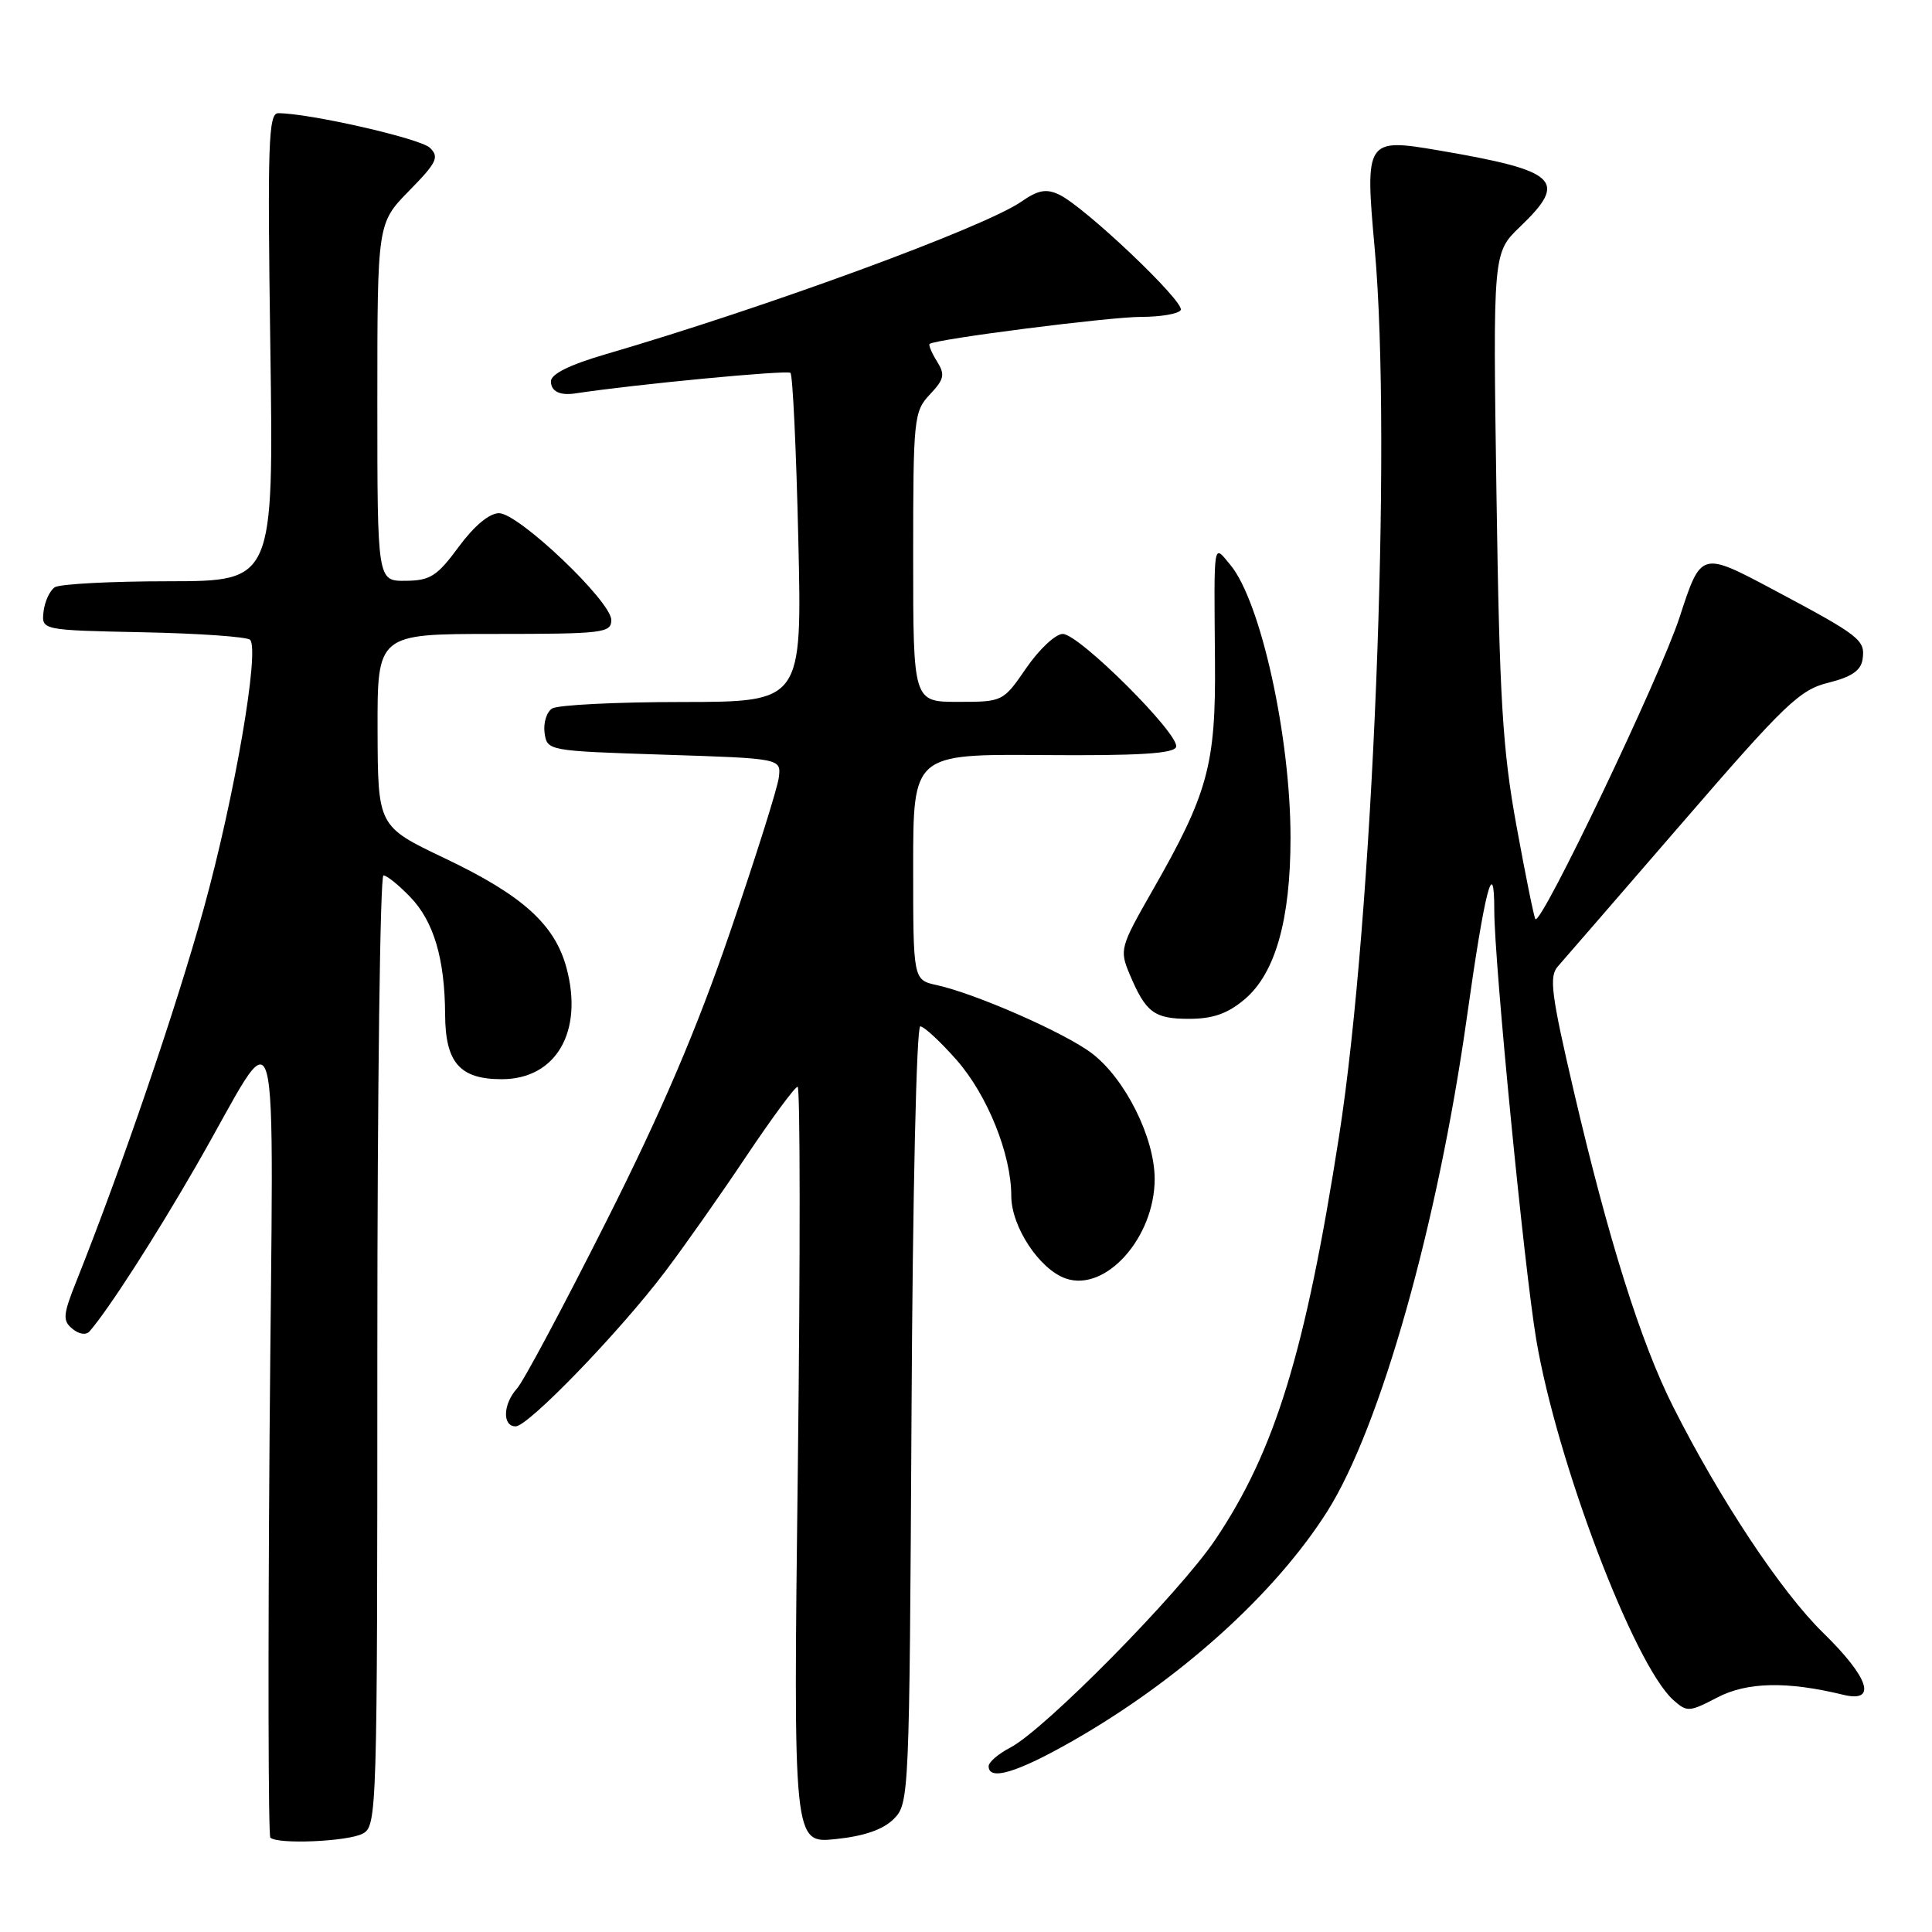 <?xml version="1.0" encoding="UTF-8" standalone="no"?>
<!DOCTYPE svg PUBLIC "-//W3C//DTD SVG 1.1//EN" "http://www.w3.org/Graphics/SVG/1.1/DTD/svg11.dtd" >
<svg xmlns="http://www.w3.org/2000/svg" xmlns:xlink="http://www.w3.org/1999/xlink" version="1.1" viewBox="0 0 256 256">
 <g >
 <path fill="currentColor"
d=" M 48.07 242.96 C 49.95 241.96 50.00 240.19 50.00 178.96 C 50.00 144.33 50.37 116.00 50.81 116.00 C 51.26 116.00 52.87 117.30 54.39 118.89 C 57.48 122.11 58.94 127.06 58.98 134.42 C 59.01 140.81 60.93 143.00 66.48 143.00 C 73.68 143.00 77.34 136.70 75.06 128.24 C 73.51 122.48 69.22 118.62 58.92 113.72 C 50.07 109.50 50.07 109.50 50.03 96.75 C 50.00 84.00 50.00 84.00 65.50 84.00 C 79.89 84.00 81.00 83.87 81.00 82.16 C 81.00 79.68 68.72 68.00 66.12 68.00 C 64.84 68.00 62.82 69.69 60.78 72.46 C 57.93 76.34 57.01 76.93 53.75 76.96 C 50.00 77.00 50.00 77.00 50.00 53.29 C 50.00 29.58 50.00 29.58 54.21 25.28 C 57.88 21.54 58.24 20.81 56.96 19.58 C 55.69 18.35 40.99 15.00 36.86 15.00 C 35.57 15.00 35.43 19.06 35.82 46.00 C 36.26 77.00 36.26 77.00 22.38 77.02 C 14.75 77.02 7.95 77.38 7.27 77.81 C 6.60 78.24 5.93 79.69 5.77 81.04 C 5.50 83.50 5.50 83.50 18.98 83.78 C 26.39 83.93 32.76 84.38 33.14 84.78 C 34.43 86.16 31.08 105.62 27.00 120.37 C 23.36 133.55 16.14 154.67 10.16 169.67 C 8.34 174.22 8.27 174.98 9.59 176.07 C 10.47 176.80 11.41 176.94 11.87 176.41 C 14.41 173.47 20.46 164.07 25.98 154.50 C 37.48 134.54 36.19 129.80 35.72 190.24 C 35.50 219.25 35.55 243.21 35.82 243.49 C 36.75 244.42 46.10 244.02 48.07 242.96 Z  M 118.42 241.03 C 120.47 238.98 120.50 238.11 120.78 187.47 C 120.93 158.33 121.44 136.00 121.94 136.00 C 122.43 136.00 124.59 138.00 126.75 140.45 C 130.84 145.10 134.00 152.95 134.00 158.47 C 134.00 162.53 137.72 168.18 141.20 169.40 C 146.49 171.26 152.99 164.00 153.00 156.22 C 153.00 150.76 149.10 142.94 144.69 139.58 C 141.14 136.87 129.31 131.67 124.12 130.53 C 121.00 129.84 121.00 129.84 121.00 114.88 C 121.00 99.92 121.00 99.92 138.22 100.05 C 150.79 100.15 155.55 99.86 155.84 98.98 C 156.38 97.36 142.99 84.00 140.82 84.00 C 139.87 84.00 137.70 86.03 136.00 88.50 C 132.92 92.98 132.88 93.00 126.95 93.00 C 121.00 93.00 121.00 93.00 121.00 73.81 C 121.00 55.39 121.09 54.54 123.21 52.27 C 125.13 50.24 125.25 49.63 124.14 47.86 C 123.44 46.73 123.01 45.70 123.18 45.57 C 124.04 44.92 147.10 41.98 151.19 41.99 C 153.77 41.99 156.14 41.59 156.45 41.09 C 157.08 40.07 143.73 27.39 140.33 25.78 C 138.63 24.98 137.54 25.18 135.33 26.72 C 130.43 30.12 101.59 40.71 80.25 46.94 C 75.49 48.33 73.00 49.56 73.00 50.53 C 73.00 51.85 74.18 52.44 76.22 52.13 C 84.10 50.93 104.33 49.00 104.74 49.41 C 105.04 49.71 105.51 59.64 105.78 71.48 C 106.28 93.00 106.28 93.00 90.39 93.02 C 81.65 93.02 73.90 93.41 73.16 93.88 C 72.43 94.34 71.98 95.80 72.16 97.11 C 72.50 99.49 72.59 99.50 88.00 100.00 C 103.50 100.50 103.50 100.50 103.20 103.00 C 103.04 104.38 100.13 113.60 96.74 123.50 C 92.33 136.39 87.67 147.29 80.30 161.91 C 74.65 173.13 69.35 183.06 68.51 183.98 C 66.64 186.05 66.54 189.00 68.33 189.00 C 70.00 189.00 82.12 176.46 88.13 168.50 C 90.63 165.20 95.46 158.34 98.86 153.25 C 102.27 148.16 105.34 144.00 105.69 144.00 C 106.03 144.00 106.05 166.56 105.72 194.13 C 105.11 244.27 105.11 244.27 110.72 243.69 C 114.51 243.30 117.01 242.43 118.42 241.03 Z  M 142.08 230.71 C 156.29 222.61 168.91 211.24 175.85 200.30 C 182.90 189.17 190.52 162.20 194.38 134.72 C 196.72 118.04 198.00 113.05 198.00 120.64 C 198.00 127.48 201.97 168.08 203.56 177.50 C 206.29 193.68 216.50 220.54 221.70 225.24 C 223.54 226.89 223.82 226.87 227.56 224.92 C 231.50 222.87 236.79 222.75 244.25 224.57 C 248.76 225.66 247.68 222.32 241.59 216.37 C 236.02 210.94 227.87 198.64 221.69 186.38 C 217.40 177.86 213.12 164.25 208.53 144.56 C 205.54 131.74 205.24 129.39 206.42 128.06 C 207.18 127.20 214.61 118.62 222.93 109.00 C 236.52 93.27 238.48 91.39 242.28 90.46 C 245.33 89.70 246.58 88.85 246.80 87.37 C 247.17 84.79 246.55 84.30 234.95 78.12 C 225.40 73.04 225.40 73.04 222.56 81.77 C 220.02 89.58 204.26 122.59 203.45 121.79 C 203.28 121.61 202.15 116.07 200.95 109.48 C 199.09 99.31 198.69 92.66 198.29 65.50 C 197.82 33.50 197.82 33.50 201.41 30.05 C 207.82 23.90 206.48 22.64 190.65 19.93 C 180.98 18.28 180.85 18.49 182.16 33.00 C 184.46 58.60 181.93 121.76 177.44 150.50 C 172.97 179.16 168.96 192.23 161.03 204.02 C 156.24 211.13 138.40 229.22 133.86 231.57 C 132.29 232.39 131.00 233.49 131.00 234.03 C 131.00 236.01 134.75 234.89 142.08 230.71 Z  M 164.91 132.42 C 168.98 129.00 171.00 121.89 171.00 111.00 C 171.00 97.58 167.05 79.68 163.02 74.84 C 160.73 72.10 160.86 71.30 160.99 87.58 C 161.11 101.37 160.08 105.13 152.64 118.12 C 148.44 125.47 148.33 125.87 149.67 129.06 C 151.82 134.17 152.92 135.00 157.55 135.00 C 160.71 135.00 162.66 134.32 164.91 132.42 Z "/>
</g>
</svg>